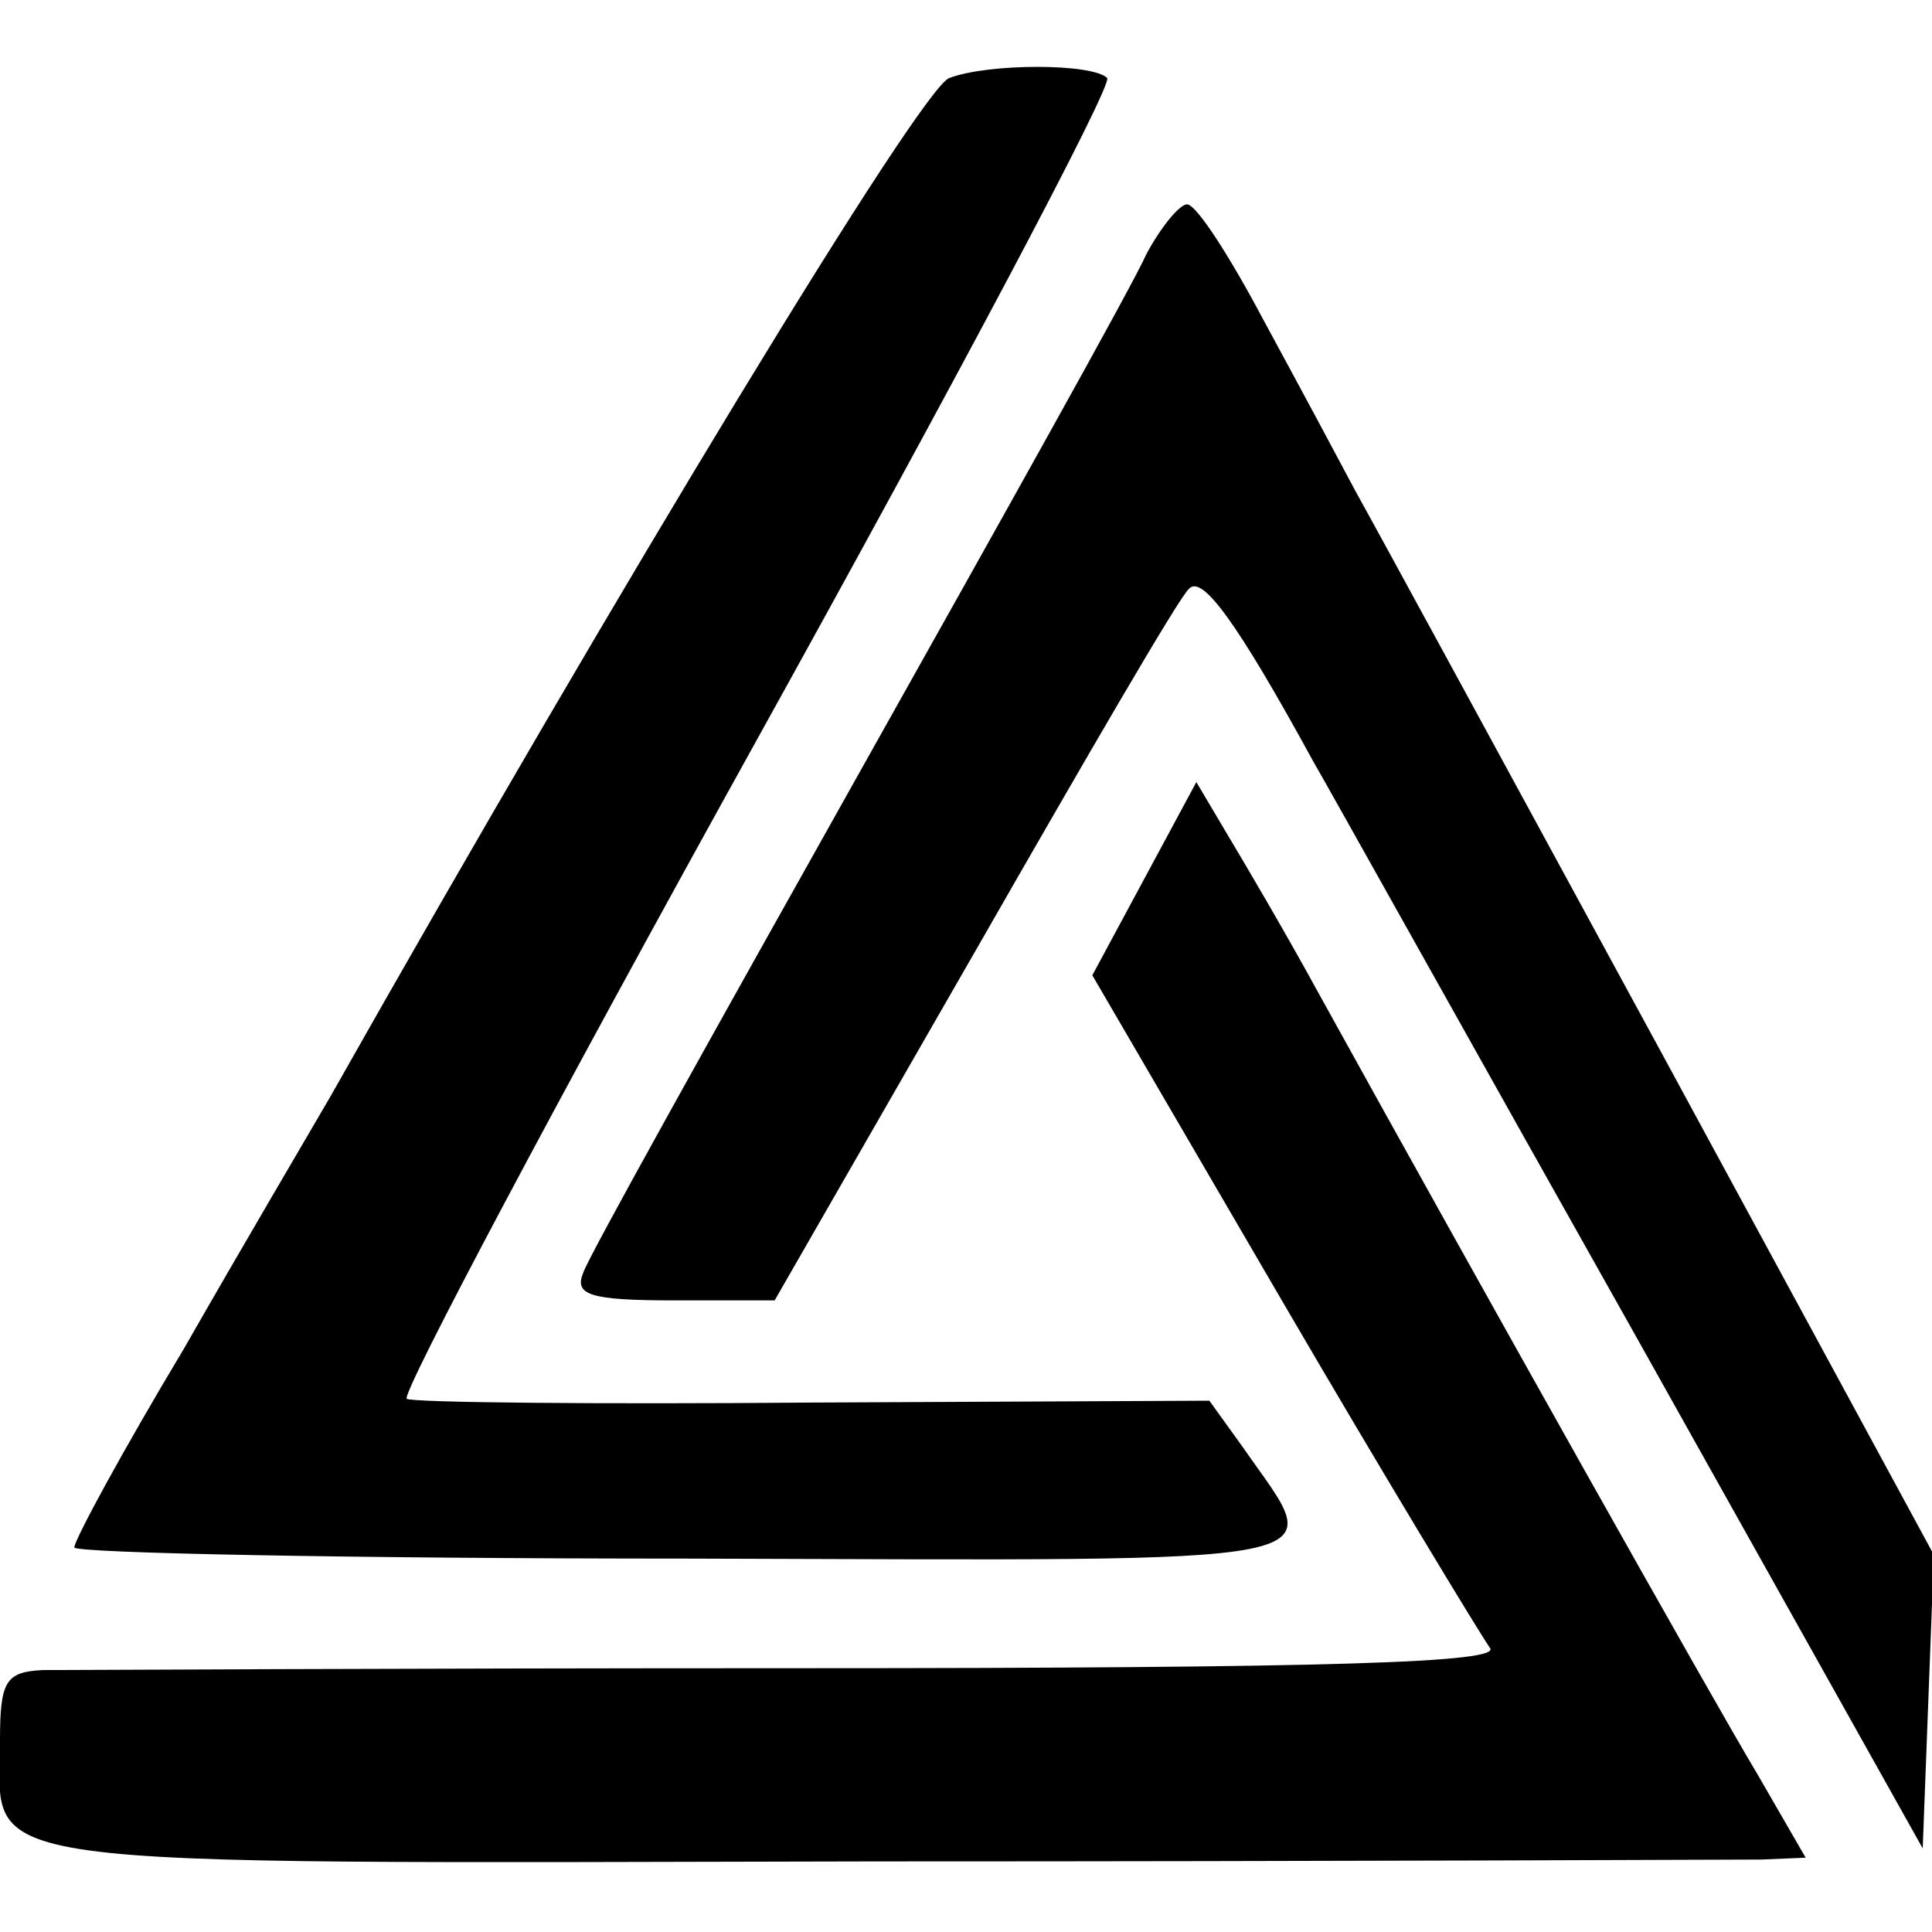 <?xml version="1.0" standalone="no"?>
<!DOCTYPE svg PUBLIC "-//W3C//DTD SVG 20010904//EN"
 "http://www.w3.org/TR/2001/REC-SVG-20010904/DTD/svg10.dtd">
<svg version="1.0" xmlns="http://www.w3.org/2000/svg"
 width="104pt" height="104pt" viewBox="0 0 104 104"
 preserveAspectRatio="xMidYMid meet">
<g transform="translate(0,104) scale(0.1,-0.1)"
fill="#000000" stroke="none">
<path d="M511 998 c-15 -5 -177 -272 -333 -548 -11 -19 -47 -80 -79 -136 -33
-55 -59 -103 -59 -107 0 -3 148 -6 330 -6 364 -1 344 -5 299 60 l-18 25 -213
-1 c-117 -1 -216 0 -219 2 -4 1 81 161 188 354 107 193 192 353 189 357 -8 8
-64 8 -85 0z"/>
<path d="M617 903 c-7 -16 -77 -141 -155 -280 -78 -139 -145 -259 -148 -268
-5 -12 3 -15 49 -15 l54 0 108 188 c59 103 110 191 115 195 7 8 26 -18 67 -93
11 -19 89 -159 174 -310 l154 -275 3 79 3 79 -147 271 c-81 149 -155 285 -164
301 -9 17 -31 58 -50 93 -18 34 -36 62 -41 62 -4 0 -14 -12 -22 -27z"/>
<path d="M616 567 l-28 -52 102 -175 c56 -96 107 -180 112 -187 7 -8 -84 -11
-374 -11 -211 0 -393 -1 -405 -1 -20 -1 -23 -6 -23 -38 0 -70 -29 -66 472 -65
249 0 464 1 476 1 l24 1 -26 45 c-24 40 -147 259 -236 420 -18 33 -41 72 -50
87 l-16 27 -28 -52z"/>
</g>
</svg>
